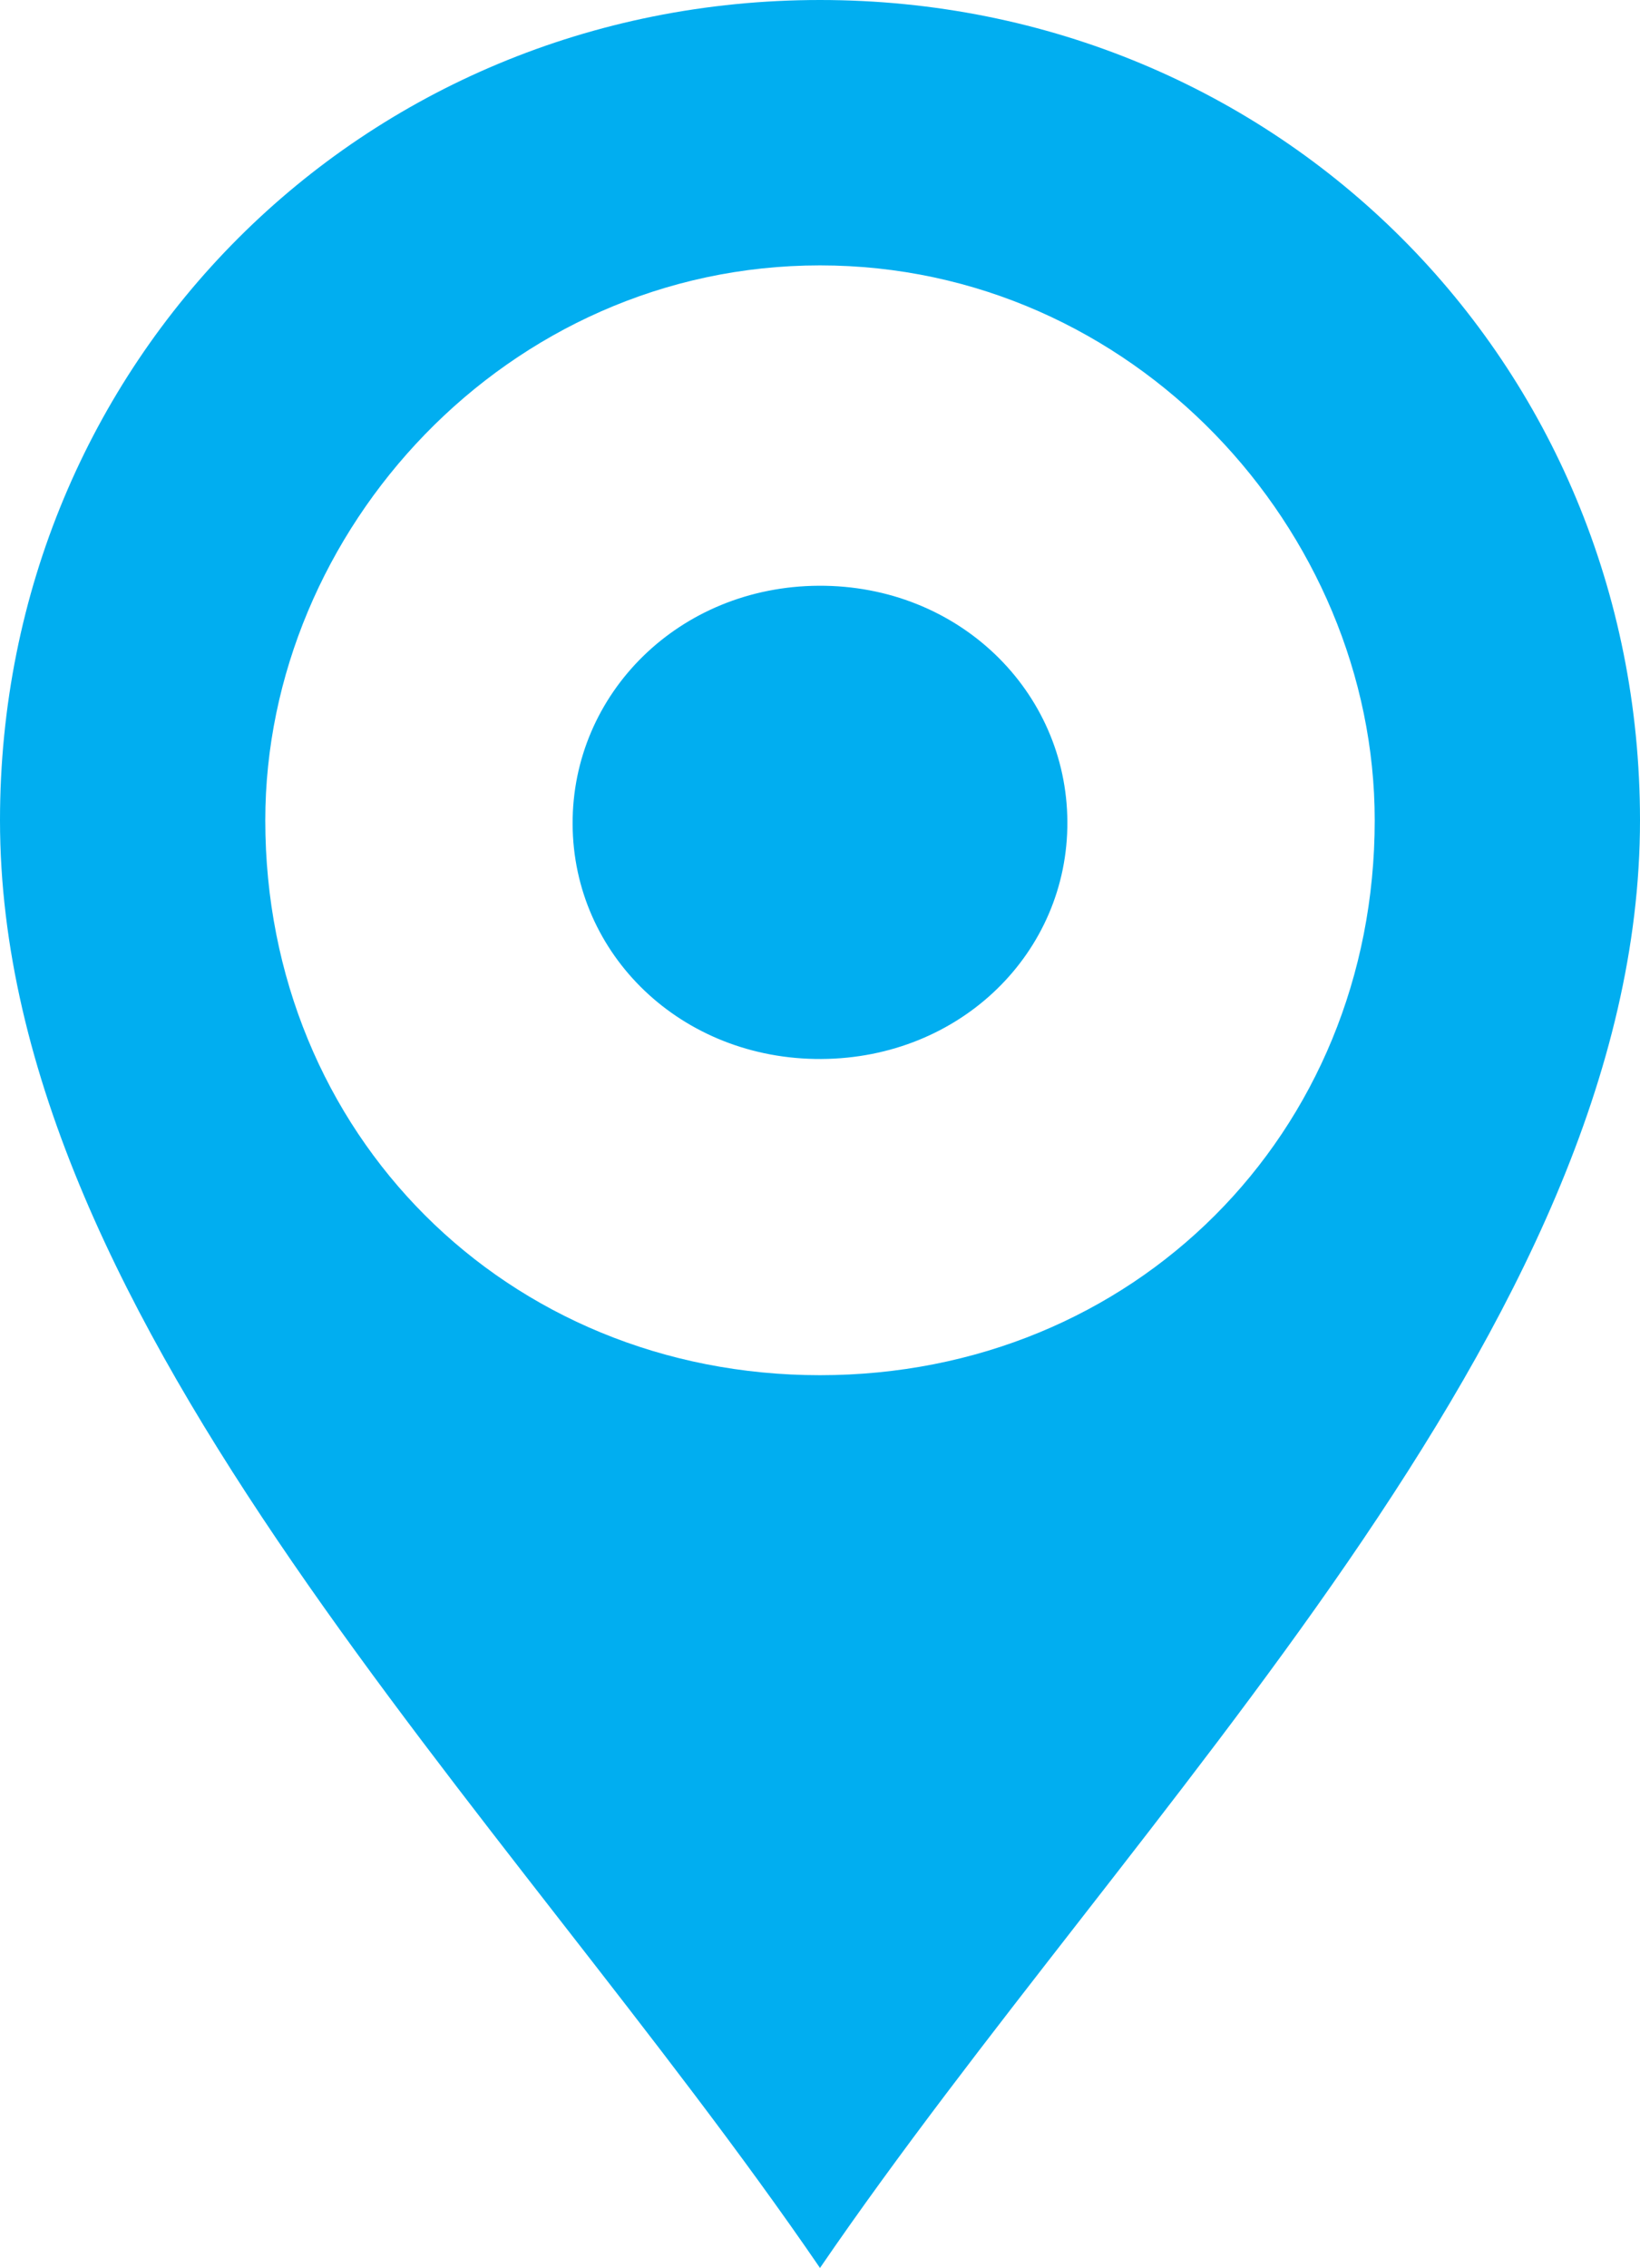<svg version="1.1" id="图层_1" x="0px" y="0px" width="74.747px" height="103.328px" viewBox="0 0 74.747 103.328" enable-background="new 0 0 74.747 103.328" xml:space="preserve" xmlns="http://www.w3.org/2000/svg" xmlns:xlink="http://www.w3.org/1999/xlink" xmlns:xml="http://www.w3.org/XML/1998/namespace">
  <path fill="#01AEF0" d="M37.322,26.687c6.373-0.031,11.298,4.806,11.326,10.755c0.028,5.948-4.853,10.775-11.224,10.806
	c-6.371,0.029-11.298-4.751-11.326-10.697C26.07,31.601,30.951,26.716,37.322,26.687z M37.373,0
	c20.885,0,37.374,16.489,37.374,37.374c0,23.084-23.082,45.068-37.374,65.954C23.083,82.442,0,60.458,0,37.374
	C0,16.489,16.488,0,37.373,0z M37.373,12.091c-14.29,0-25.282,12.092-25.282,25.282c0,14.29,10.993,25.281,25.282,25.281
	c14.292,0,25.283-10.991,25.283-25.281C62.656,24.183,51.665,12.091,37.373,12.091z" class="color c1"/>
</svg>